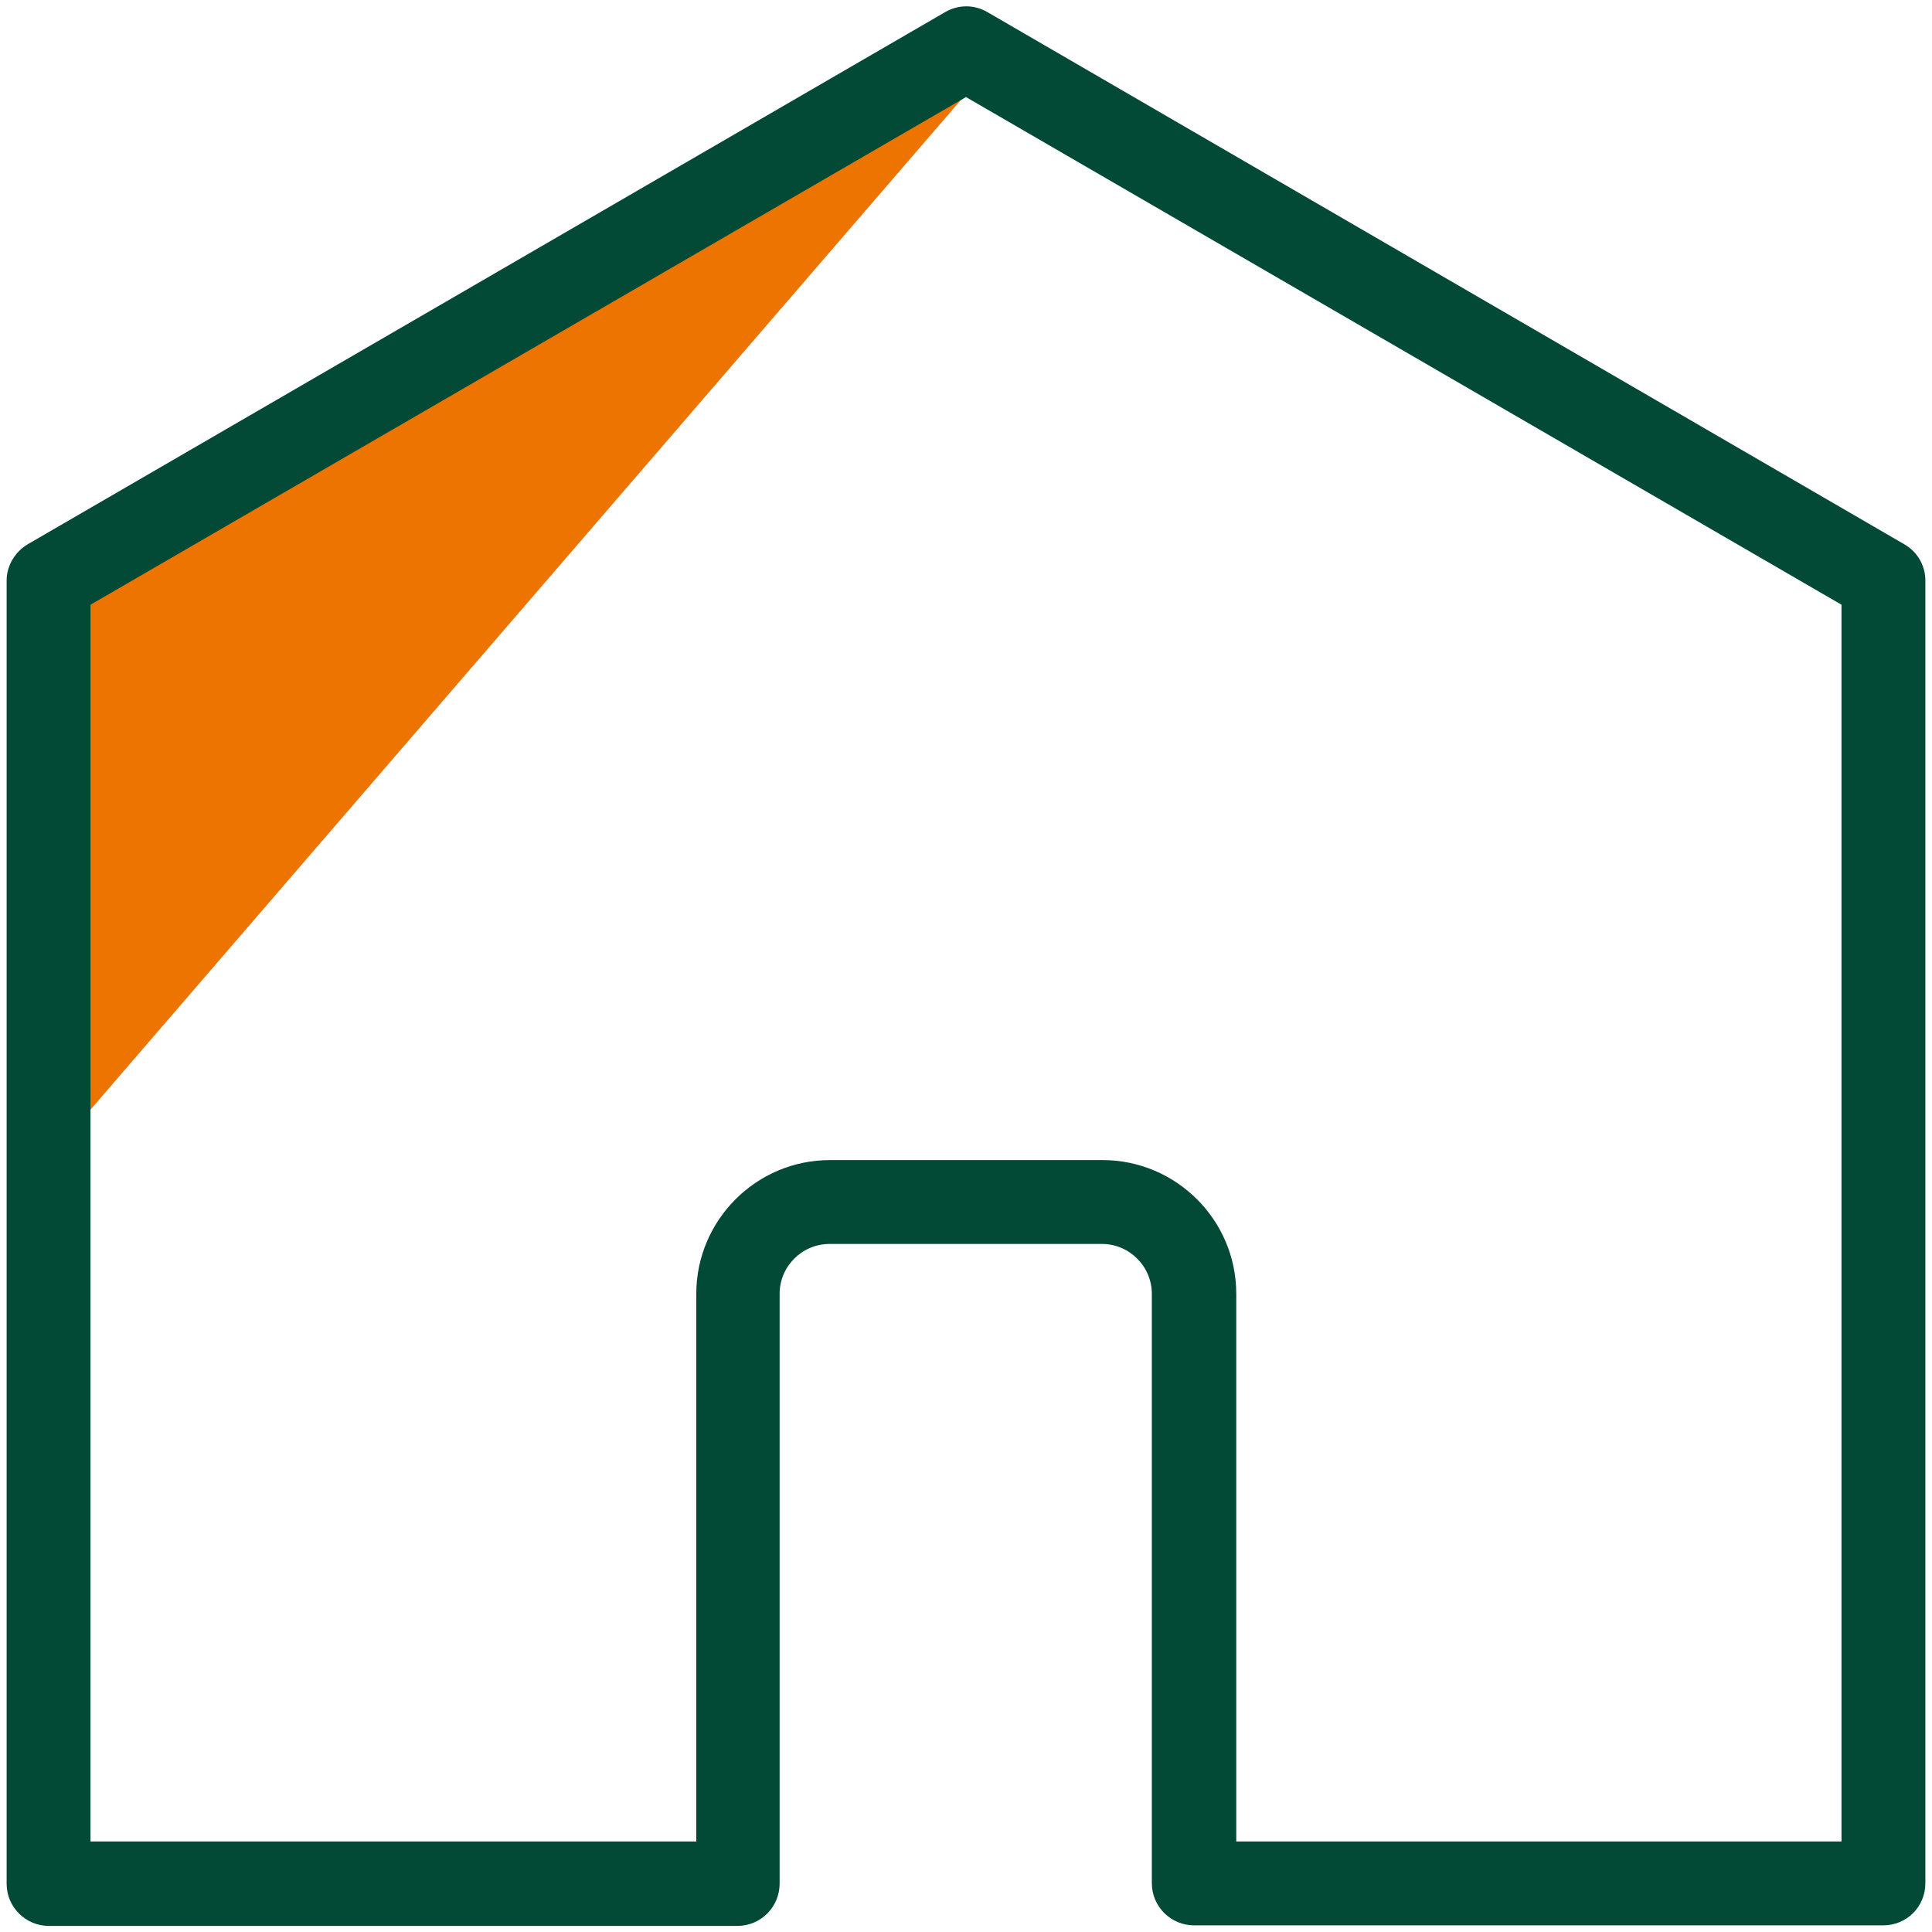 <svg width="53" height="53" viewBox="0 0 53 53" fill="none" xmlns="http://www.w3.org/2000/svg">
<path d="M2 16.5L27 2L2 31V16.5Z" fill="#ED7400"/>
<path d="M51.66 52.818H32.756C32.125 52.818 31.598 52.307 31.598 51.66V35.493C31.598 34.741 30.982 34.125 30.23 34.125H22.755C22.003 34.125 21.387 34.741 21.387 35.493V51.675C21.387 52.307 20.875 52.833 20.229 52.833H1.34C0.708 52.833 0.182 52.322 0.182 51.675V15.928C0.182 15.521 0.407 15.146 0.753 14.935L25.928 0.332C26.29 0.121 26.726 0.121 27.087 0.332L52.247 14.935C52.608 15.146 52.818 15.521 52.818 15.928V51.66C52.818 52.307 52.307 52.818 51.66 52.818ZM33.899 50.517H50.517V16.589L26.5 2.663L2.483 16.589V50.517H19.101V35.493C19.101 33.478 20.74 31.824 22.77 31.824H30.245C32.26 31.824 33.914 33.463 33.914 35.493V50.517H33.899Z" fill="#024936"/>
</svg>
